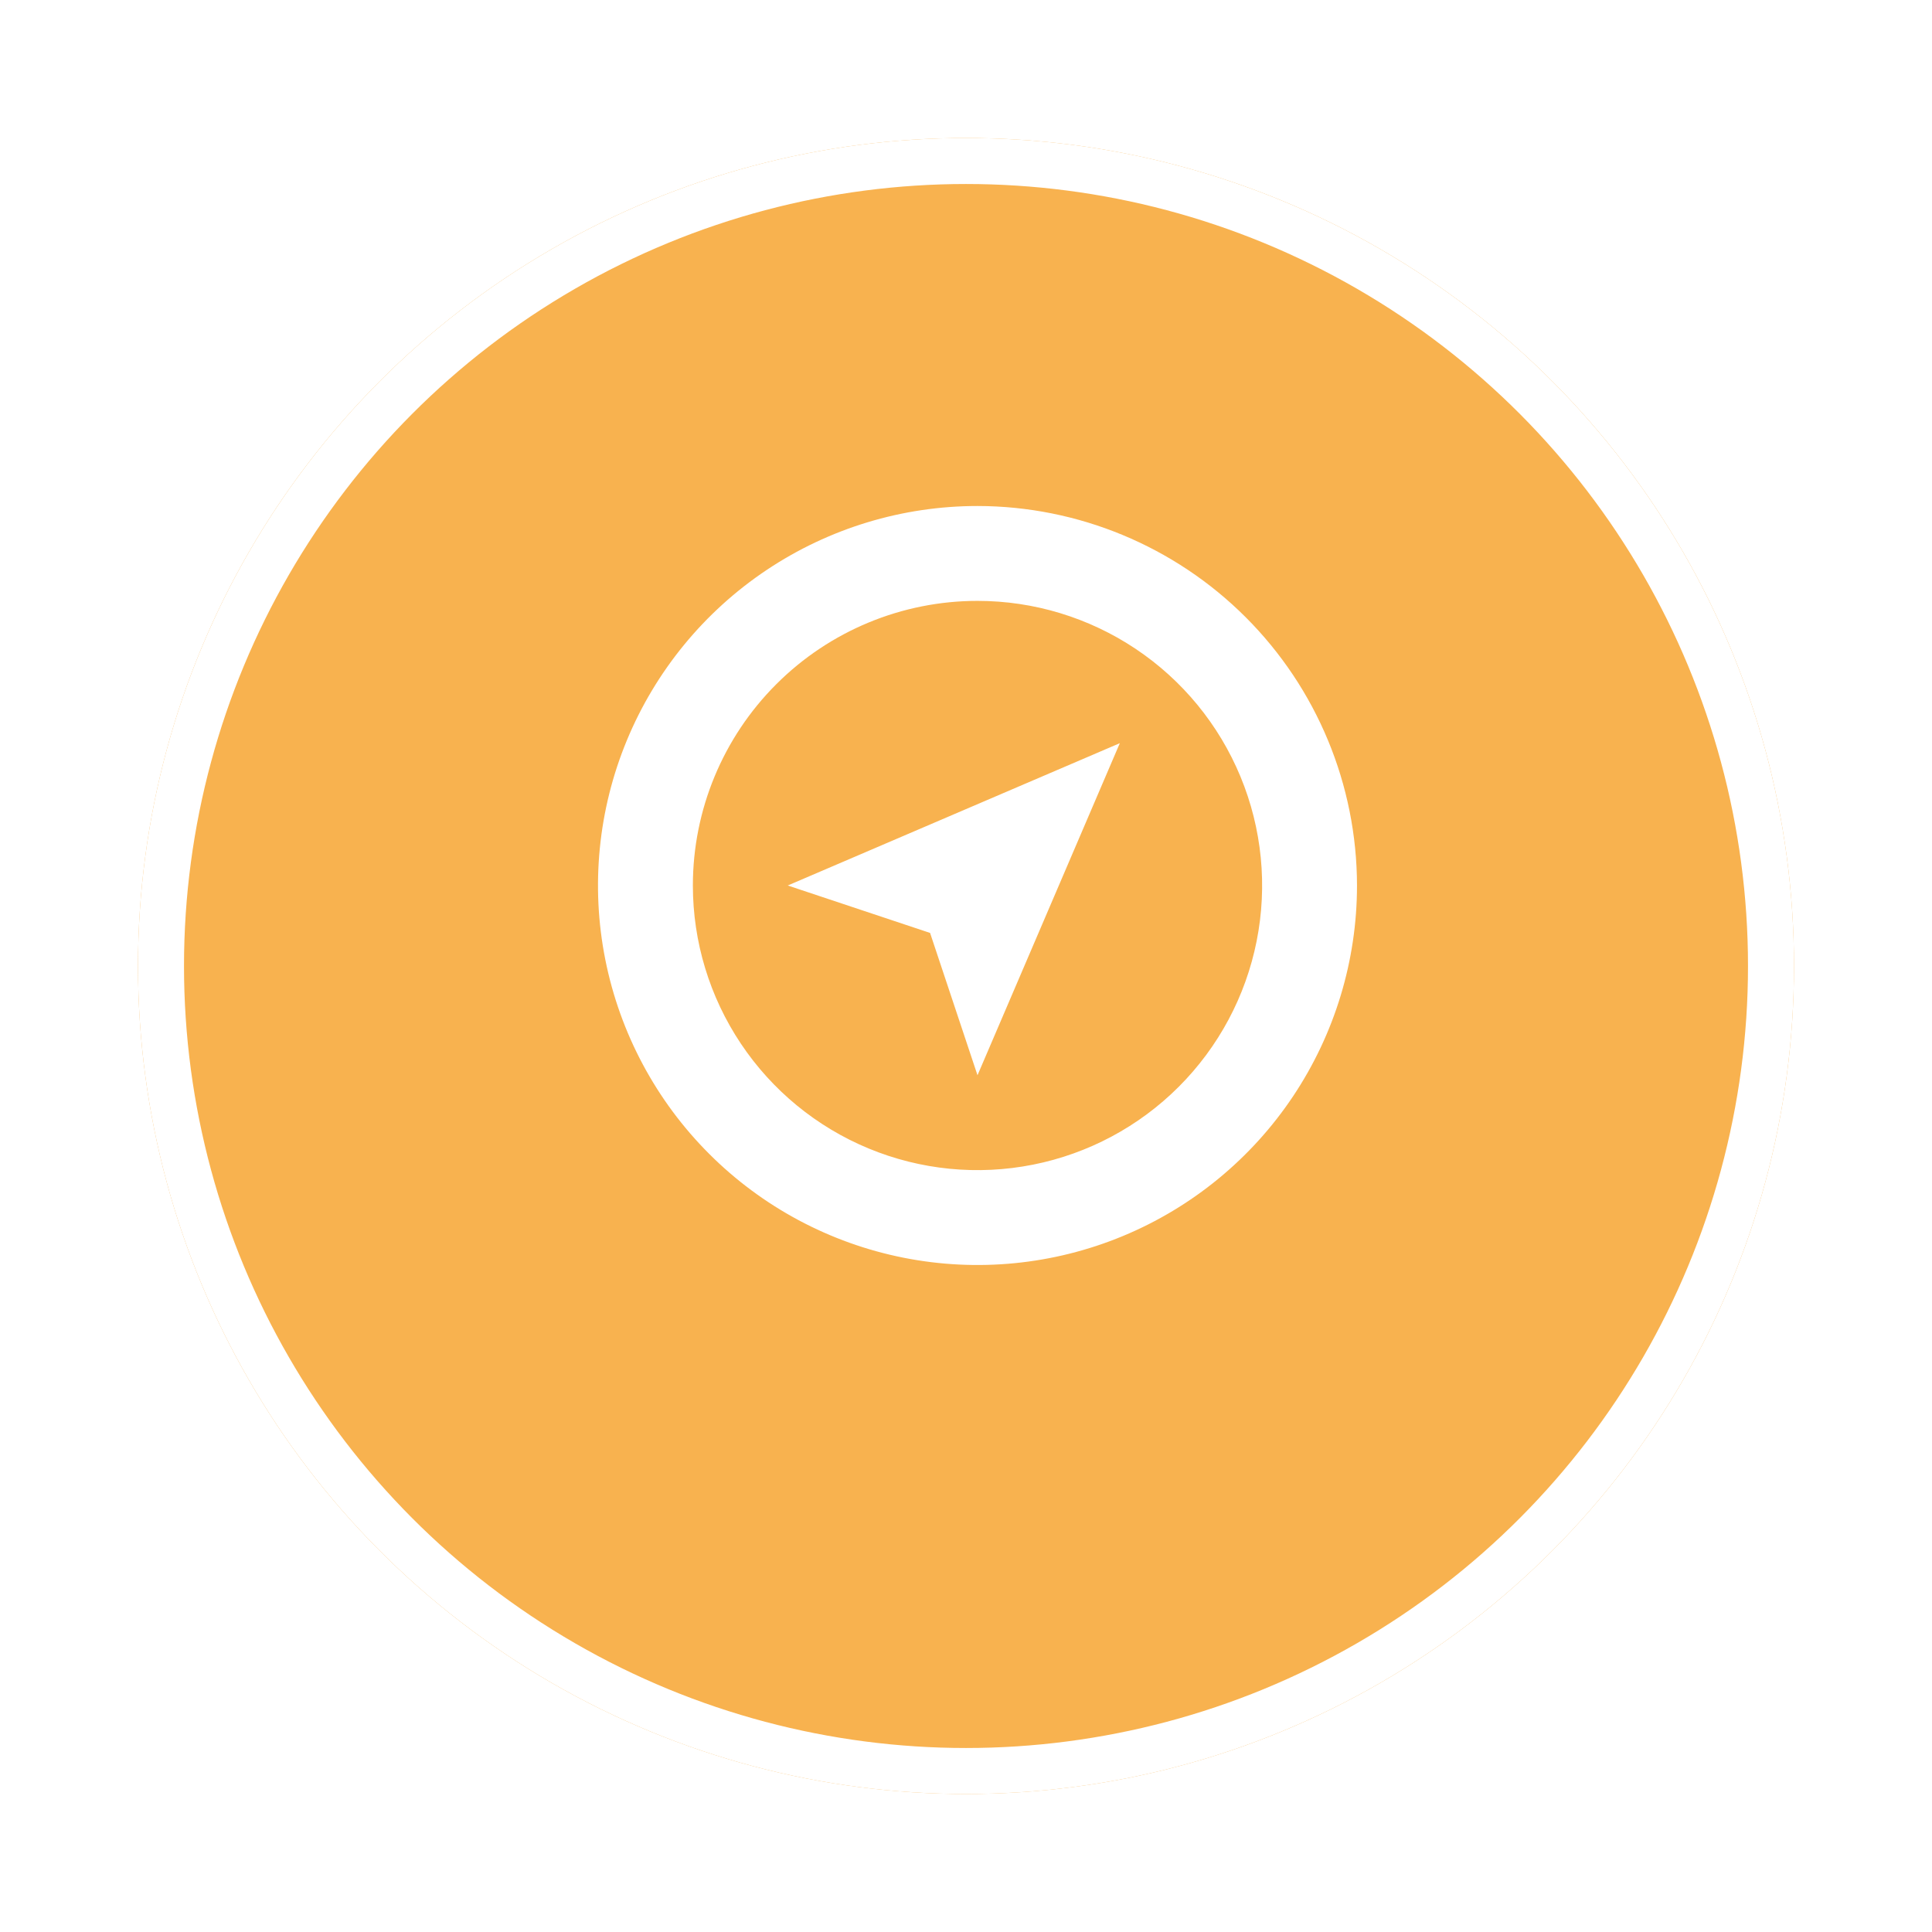 <svg width="84" height="84" viewBox="0 0 84 84" fill="none" xmlns="http://www.w3.org/2000/svg">
<g filter="url(#filter0_d)">
<circle cx="42" cy="38" r="36" fill="#F8B24F"/>
<circle cx="42" cy="38" r="35" stroke="white" stroke-width="2"/>
</g>
<g clip-path="url(#clip0)">
<path fill-rule="evenodd" clip-rule="evenodd" d="M42.5 26.125C44.948 26.125 47.34 26.851 49.375 28.211C51.41 29.57 52.996 31.503 53.933 33.764C54.87 36.026 55.115 38.514 54.637 40.914C54.16 43.315 52.981 45.52 51.25 47.251C49.52 48.981 47.315 50.16 44.914 50.637C42.514 51.115 40.026 50.87 37.764 49.933C35.503 48.996 33.57 47.41 32.211 45.375C30.851 43.34 30.125 40.947 30.125 38.5C30.125 35.218 31.429 32.07 33.75 29.75C36.07 27.429 39.218 26.125 42.5 26.125ZM42.5 22C39.237 22 36.047 22.968 33.333 24.781C30.62 26.594 28.505 29.171 27.256 32.186C26.007 35.201 25.68 38.518 26.317 41.719C26.954 44.92 28.525 47.86 30.833 50.167C33.14 52.475 36.08 54.046 39.281 54.683C42.482 55.32 45.799 54.993 48.814 53.744C51.829 52.495 54.406 50.38 56.219 47.667C58.032 44.953 59 41.763 59 38.5C58.995 34.125 57.255 29.931 54.162 26.838C51.069 23.745 46.875 22.005 42.5 22ZM40.438 40.562L34.25 38.5L48.688 32.312L42.5 46.75L40.438 40.562Z" fill="white"/>
</g>
<defs>
<filter id="filter0_d" x="0" y="0" width="84" height="84" filterUnits="userSpaceOnUse" color-interpolation-filters="sRGB">
<feFlood flood-opacity="0" result="BackgroundImageFix"/>
<feColorMatrix in="SourceAlpha" type="matrix" values="0 0 0 0 0 0 0 0 0 0 0 0 0 0 0 0 0 0 127 0"/>
<feOffset dy="4"/>
<feGaussianBlur stdDeviation="3"/>
<feColorMatrix type="matrix" values="0 0 0 0 0.933 0 0 0 0 0.6 0 0 0 0 0.592 0 0 0 0.42 0"/>
<feBlend mode="normal" in2="BackgroundImageFix" result="effect1_dropShadow"/>
<feBlend mode="normal" in="SourceGraphic" in2="effect1_dropShadow" result="shape"/>
</filter>
<clipPath id="clip0">
<rect width="33" height="33" fill="white" transform="translate(26 22)"/>
</clipPath>
</defs>
</svg>
